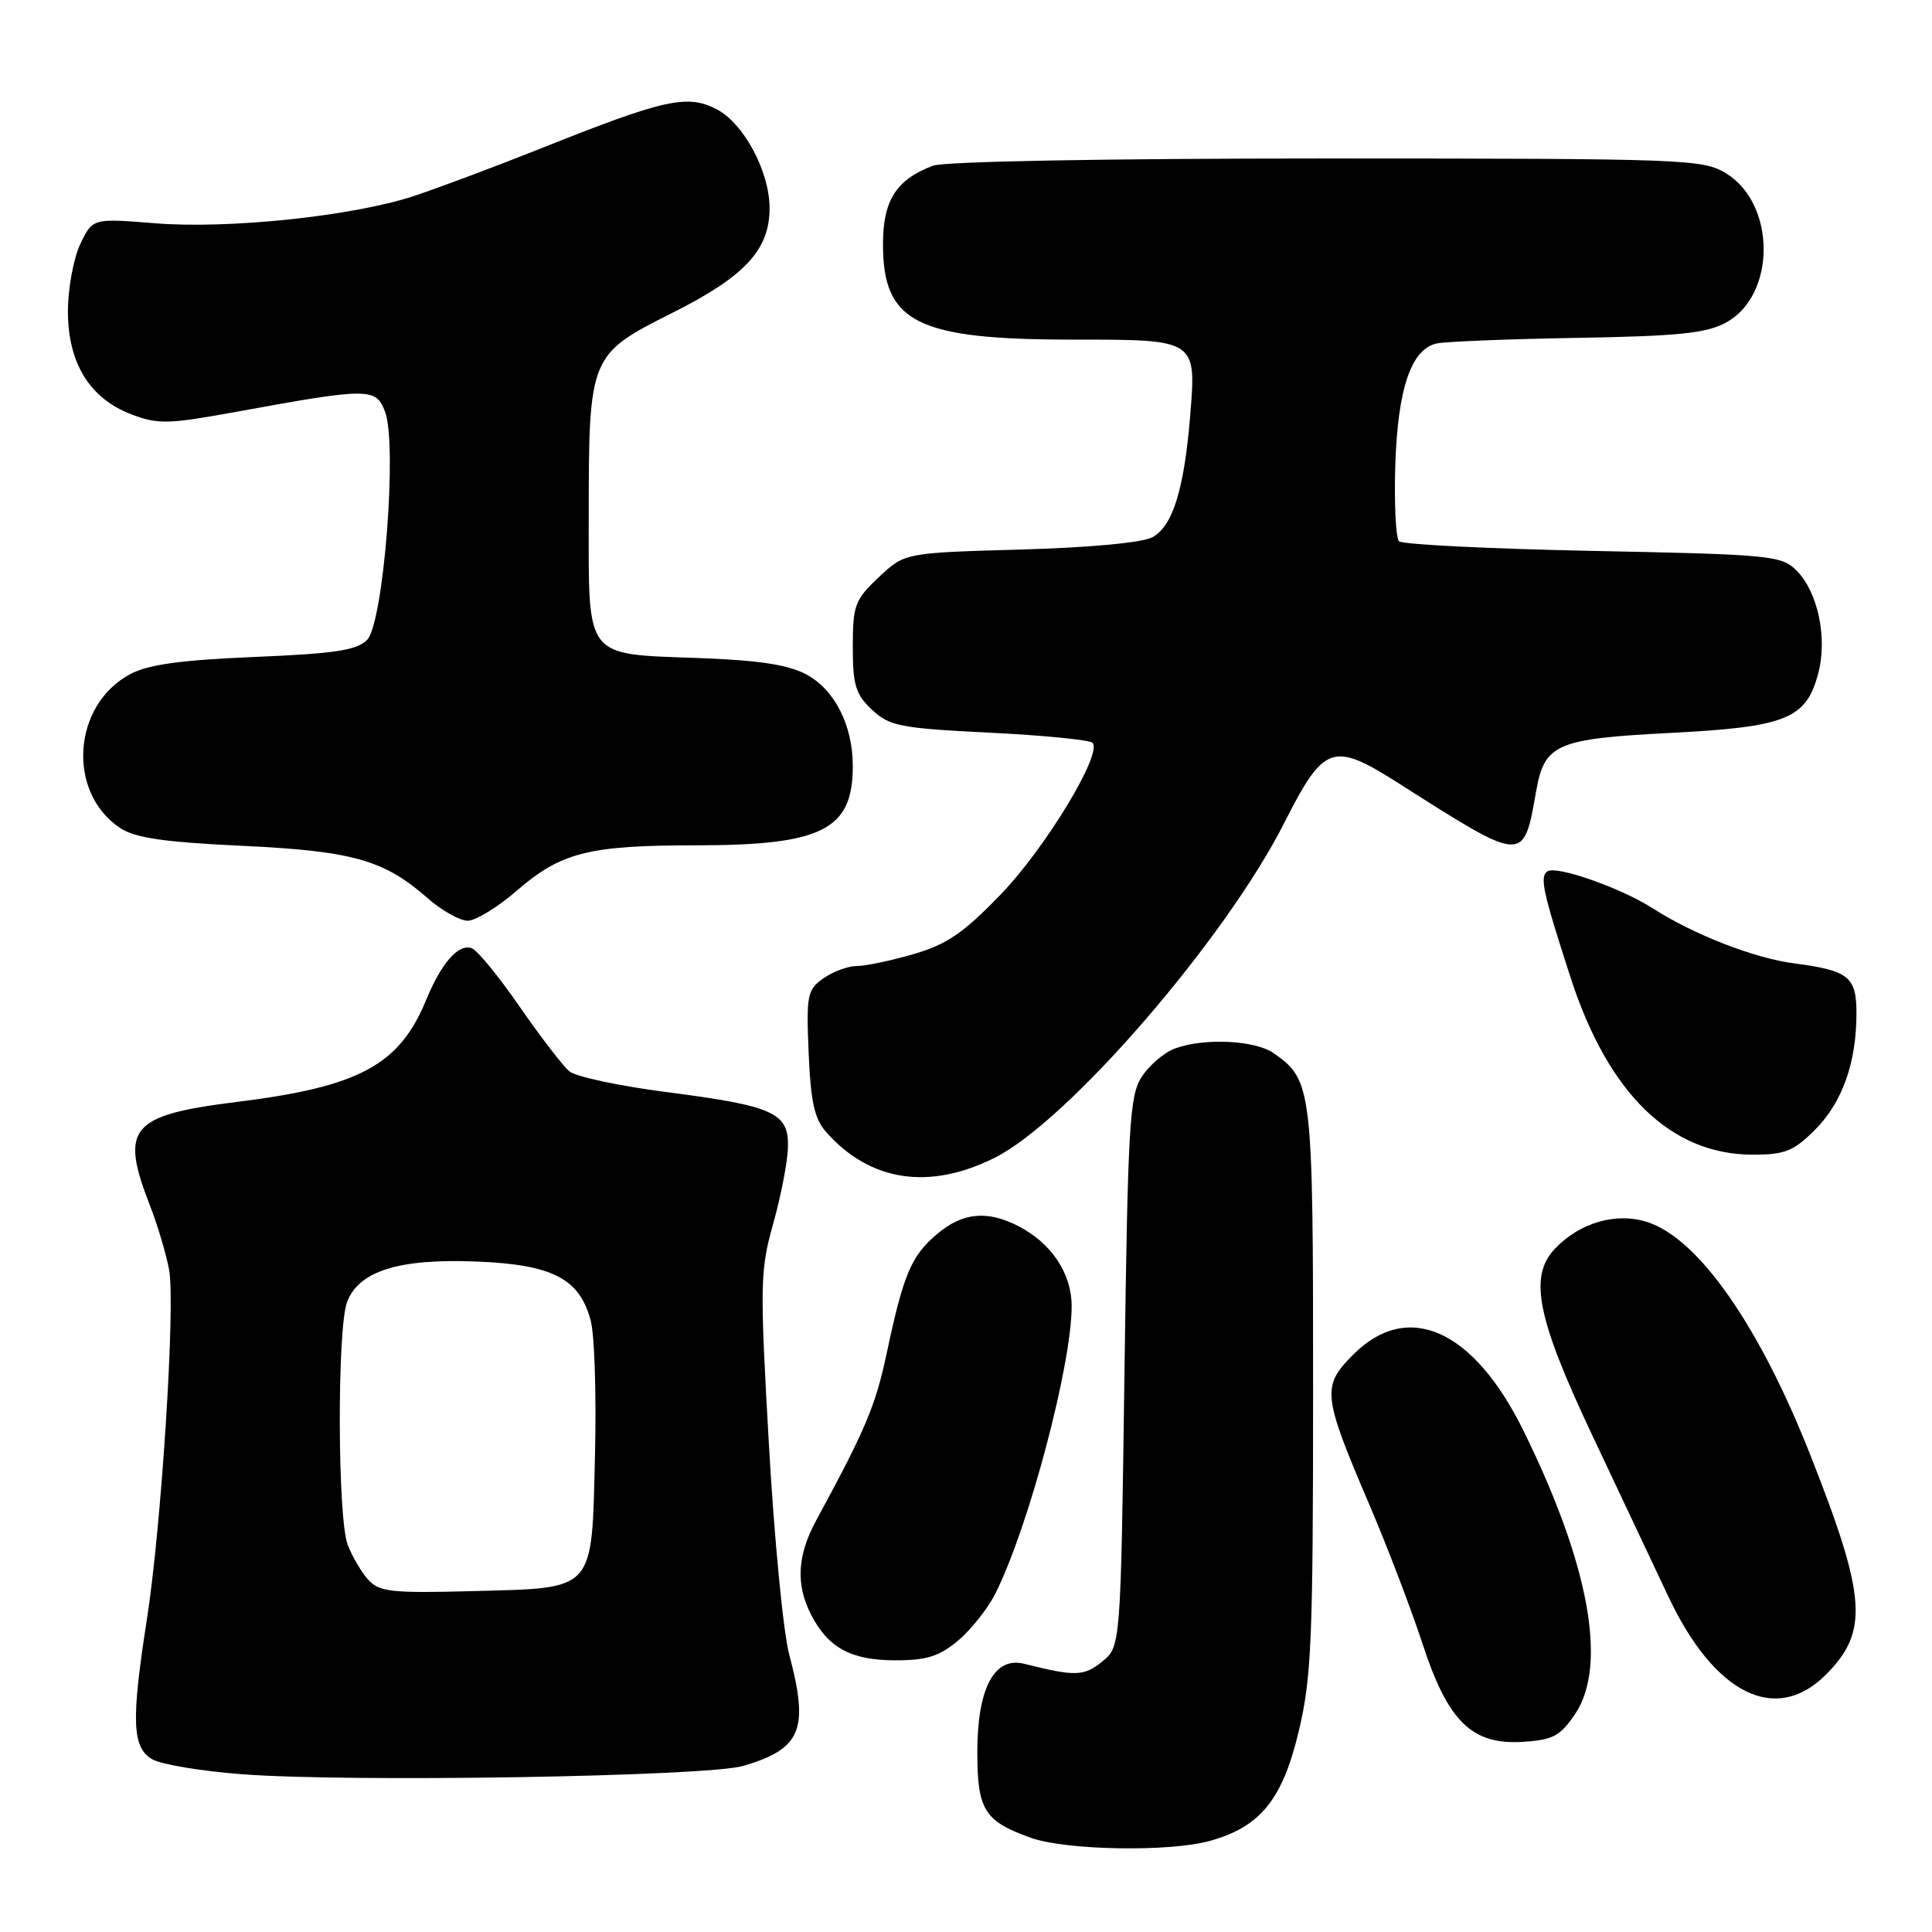 <?xml version="1.0" encoding="UTF-8" standalone="no"?>
<!DOCTYPE svg PUBLIC "-//W3C//DTD SVG 1.1//EN" "http://www.w3.org/Graphics/SVG/1.1/DTD/svg11.dtd" >
<svg xmlns="http://www.w3.org/2000/svg" xmlns:xlink="http://www.w3.org/1999/xlink" version="1.1" viewBox="0 0 256 256">
 <g >
 <path fill="currentColor"
d=" M 160.30 243.93 C 166.99 242.08 169.92 238.47 172.07 229.48 C 173.78 222.37 173.99 217.44 173.99 184.20 C 174.00 144.15 173.88 143.13 168.78 139.56 C 166.29 137.81 159.45 137.50 155.62 138.96 C 154.24 139.48 152.29 141.15 151.30 142.66 C 149.67 145.14 149.45 148.93 149.00 181.79 C 148.50 218.18 148.50 218.18 146.04 220.17 C 143.62 222.13 142.48 222.16 135.70 220.46 C 131.75 219.47 129.50 223.70 129.50 232.16 C 129.50 239.83 130.43 241.32 136.60 243.52 C 141.25 245.18 154.96 245.42 160.30 243.93 Z  M 98.50 233.99 C 106.19 231.71 107.22 229.19 104.57 219.21 C 103.79 216.30 102.58 203.76 101.88 191.34 C 100.68 170.11 100.71 168.35 102.46 162.12 C 103.48 158.48 104.36 153.94 104.41 152.02 C 104.53 147.44 102.55 146.54 88.26 144.70 C 82.07 143.90 76.31 142.67 75.45 141.96 C 74.59 141.24 71.63 137.40 68.87 133.41 C 66.12 129.42 63.26 125.93 62.52 125.65 C 60.78 124.98 58.48 127.59 56.45 132.54 C 52.90 141.15 47.60 144.00 31.33 146.02 C 17.26 147.77 15.86 149.44 19.86 159.71 C 20.89 162.35 22.03 166.20 22.41 168.27 C 23.26 172.95 21.39 202.31 19.44 214.74 C 17.35 228.13 17.51 231.66 20.25 233.15 C 21.49 233.82 26.77 234.69 32.00 235.09 C 46.26 236.19 93.75 235.40 98.50 233.99 Z  M 208.72 227.10 C 213.04 220.67 210.58 207.24 201.83 189.50 C 195.22 176.13 186.54 172.26 179.32 179.48 C 175.10 183.70 175.22 184.82 181.50 199.50 C 183.85 205.00 186.98 213.20 188.46 217.72 C 191.87 228.16 195.03 231.24 201.85 230.80 C 205.79 230.54 206.75 230.03 208.72 227.10 Z  M 241.92 221.92 C 247.64 216.21 247.33 211.70 239.92 192.90 C 233.15 175.71 225.11 164.18 218.34 161.95 C 214.20 160.58 209.30 161.99 206.01 165.49 C 202.55 169.17 203.67 174.69 211.01 190.24 C 214.46 197.53 218.98 207.12 221.06 211.54 C 227.17 224.50 235.30 228.54 241.92 221.92 Z  M 126.97 217.37 C 128.68 215.93 130.91 213.12 131.91 211.12 C 136.30 202.36 142.00 180.88 142.00 173.07 C 142.00 168.75 139.34 164.74 134.96 162.48 C 130.84 160.35 127.57 160.65 124.21 163.48 C 120.75 166.39 119.72 168.81 117.51 179.24 C 116.01 186.29 114.73 189.34 108.15 201.46 C 105.63 206.11 105.42 209.98 107.49 213.99 C 109.75 218.36 112.80 220.00 118.65 220.00 C 122.80 220.00 124.47 219.47 126.97 217.37 Z  M 131.78 153.42 C 141.52 148.57 162.36 124.47 170.19 109.00 C 175.45 98.63 176.59 98.23 185.31 103.78 C 202.06 114.43 201.85 114.42 203.55 104.82 C 204.65 98.57 206.23 97.89 221.29 97.12 C 236.68 96.33 239.32 95.27 240.92 89.25 C 242.17 84.56 240.89 78.44 238.05 75.60 C 236.06 73.61 234.66 73.47 211.06 73.00 C 197.36 72.72 185.81 72.15 185.38 71.72 C 184.95 71.28 184.73 66.78 184.88 61.72 C 185.20 51.51 186.98 46.25 190.37 45.51 C 191.54 45.26 199.93 44.92 209.00 44.77 C 222.44 44.54 226.10 44.16 228.71 42.74 C 235.36 39.12 235.35 27.01 228.70 22.96 C 225.64 21.09 223.32 21.01 175.82 21.00 C 146.48 21.00 125.10 21.39 123.61 21.96 C 118.74 23.81 117.00 26.56 117.00 32.37 C 117.00 42.76 121.48 45.00 142.24 45.00 C 158.63 45.00 158.54 44.94 157.69 55.27 C 156.89 64.90 155.38 69.72 152.71 71.18 C 151.37 71.91 144.43 72.56 135.19 72.82 C 119.88 73.25 119.88 73.25 116.44 76.49 C 113.27 79.48 113.00 80.20 113.00 85.69 C 113.00 90.78 113.37 92.00 115.54 94.04 C 117.87 96.22 119.23 96.49 131.07 97.08 C 138.21 97.43 144.37 98.04 144.76 98.42 C 146.14 99.81 138.52 112.39 132.57 118.55 C 127.67 123.63 125.45 125.14 121.07 126.42 C 118.08 127.29 114.69 128.00 113.54 128.00 C 112.39 128.00 110.40 128.73 109.13 129.62 C 106.96 131.14 106.83 131.81 107.15 139.52 C 107.43 146.05 107.92 148.27 109.50 150.04 C 115.30 156.56 123.11 157.75 131.78 153.42 Z  M 240.50 149.70 C 244.10 146.10 245.99 140.82 245.99 134.29 C 246.00 129.42 244.97 128.60 237.72 127.65 C 232.45 126.97 224.40 123.83 219.00 120.36 C 214.83 117.68 206.32 114.68 205.07 115.45 C 203.98 116.13 204.40 118.08 208.10 129.50 C 213.09 144.92 221.39 153.00 232.26 153.00 C 236.51 153.00 237.66 152.54 240.50 149.70 Z  M 68.45 118.04 C 74.36 112.93 77.98 112.01 92.28 112.01 C 108.95 112.00 113.00 109.95 113.00 101.53 C 113.00 96.10 110.60 91.37 106.83 89.36 C 104.41 88.07 100.50 87.48 92.50 87.19 C 77.40 86.65 78.00 87.41 78.01 68.60 C 78.01 47.16 78.09 46.98 89.08 41.46 C 98.75 36.61 102.01 33.07 101.97 27.50 C 101.94 22.66 98.53 16.32 94.95 14.47 C 91.05 12.46 88.03 13.13 71.54 19.72 C 65.51 22.12 57.98 24.94 54.80 25.99 C 46.68 28.65 30.24 30.38 20.47 29.58 C 12.27 28.92 12.27 28.92 10.63 32.36 C 9.74 34.25 9.00 38.26 9.00 41.25 C 9.00 48.12 11.89 52.81 17.43 54.91 C 20.94 56.25 22.32 56.21 31.41 54.55 C 48.87 51.36 49.81 51.36 51.02 54.55 C 52.68 58.92 50.82 82.61 48.64 84.79 C 47.27 86.17 44.36 86.61 33.72 87.05 C 23.98 87.46 19.65 88.05 17.27 89.32 C 9.60 93.39 8.82 104.98 15.90 109.70 C 17.89 111.03 21.65 111.58 32.00 112.07 C 46.72 112.76 50.88 113.93 56.65 119.00 C 58.53 120.65 60.93 122.00 61.97 122.00 C 63.02 122.00 65.94 120.22 68.45 118.04 Z  M 48.79 209.32 C 47.88 208.32 46.66 206.23 46.07 204.68 C 44.72 201.14 44.66 176.02 45.99 172.52 C 47.56 168.41 52.84 166.75 63.12 167.16 C 73.23 167.55 76.84 169.43 78.29 175.06 C 78.78 176.93 79.03 184.87 78.84 192.70 C 78.40 211.08 79.02 210.39 62.69 210.83 C 51.85 211.12 50.26 210.94 48.79 209.32 Z "/>
</g>
</svg>